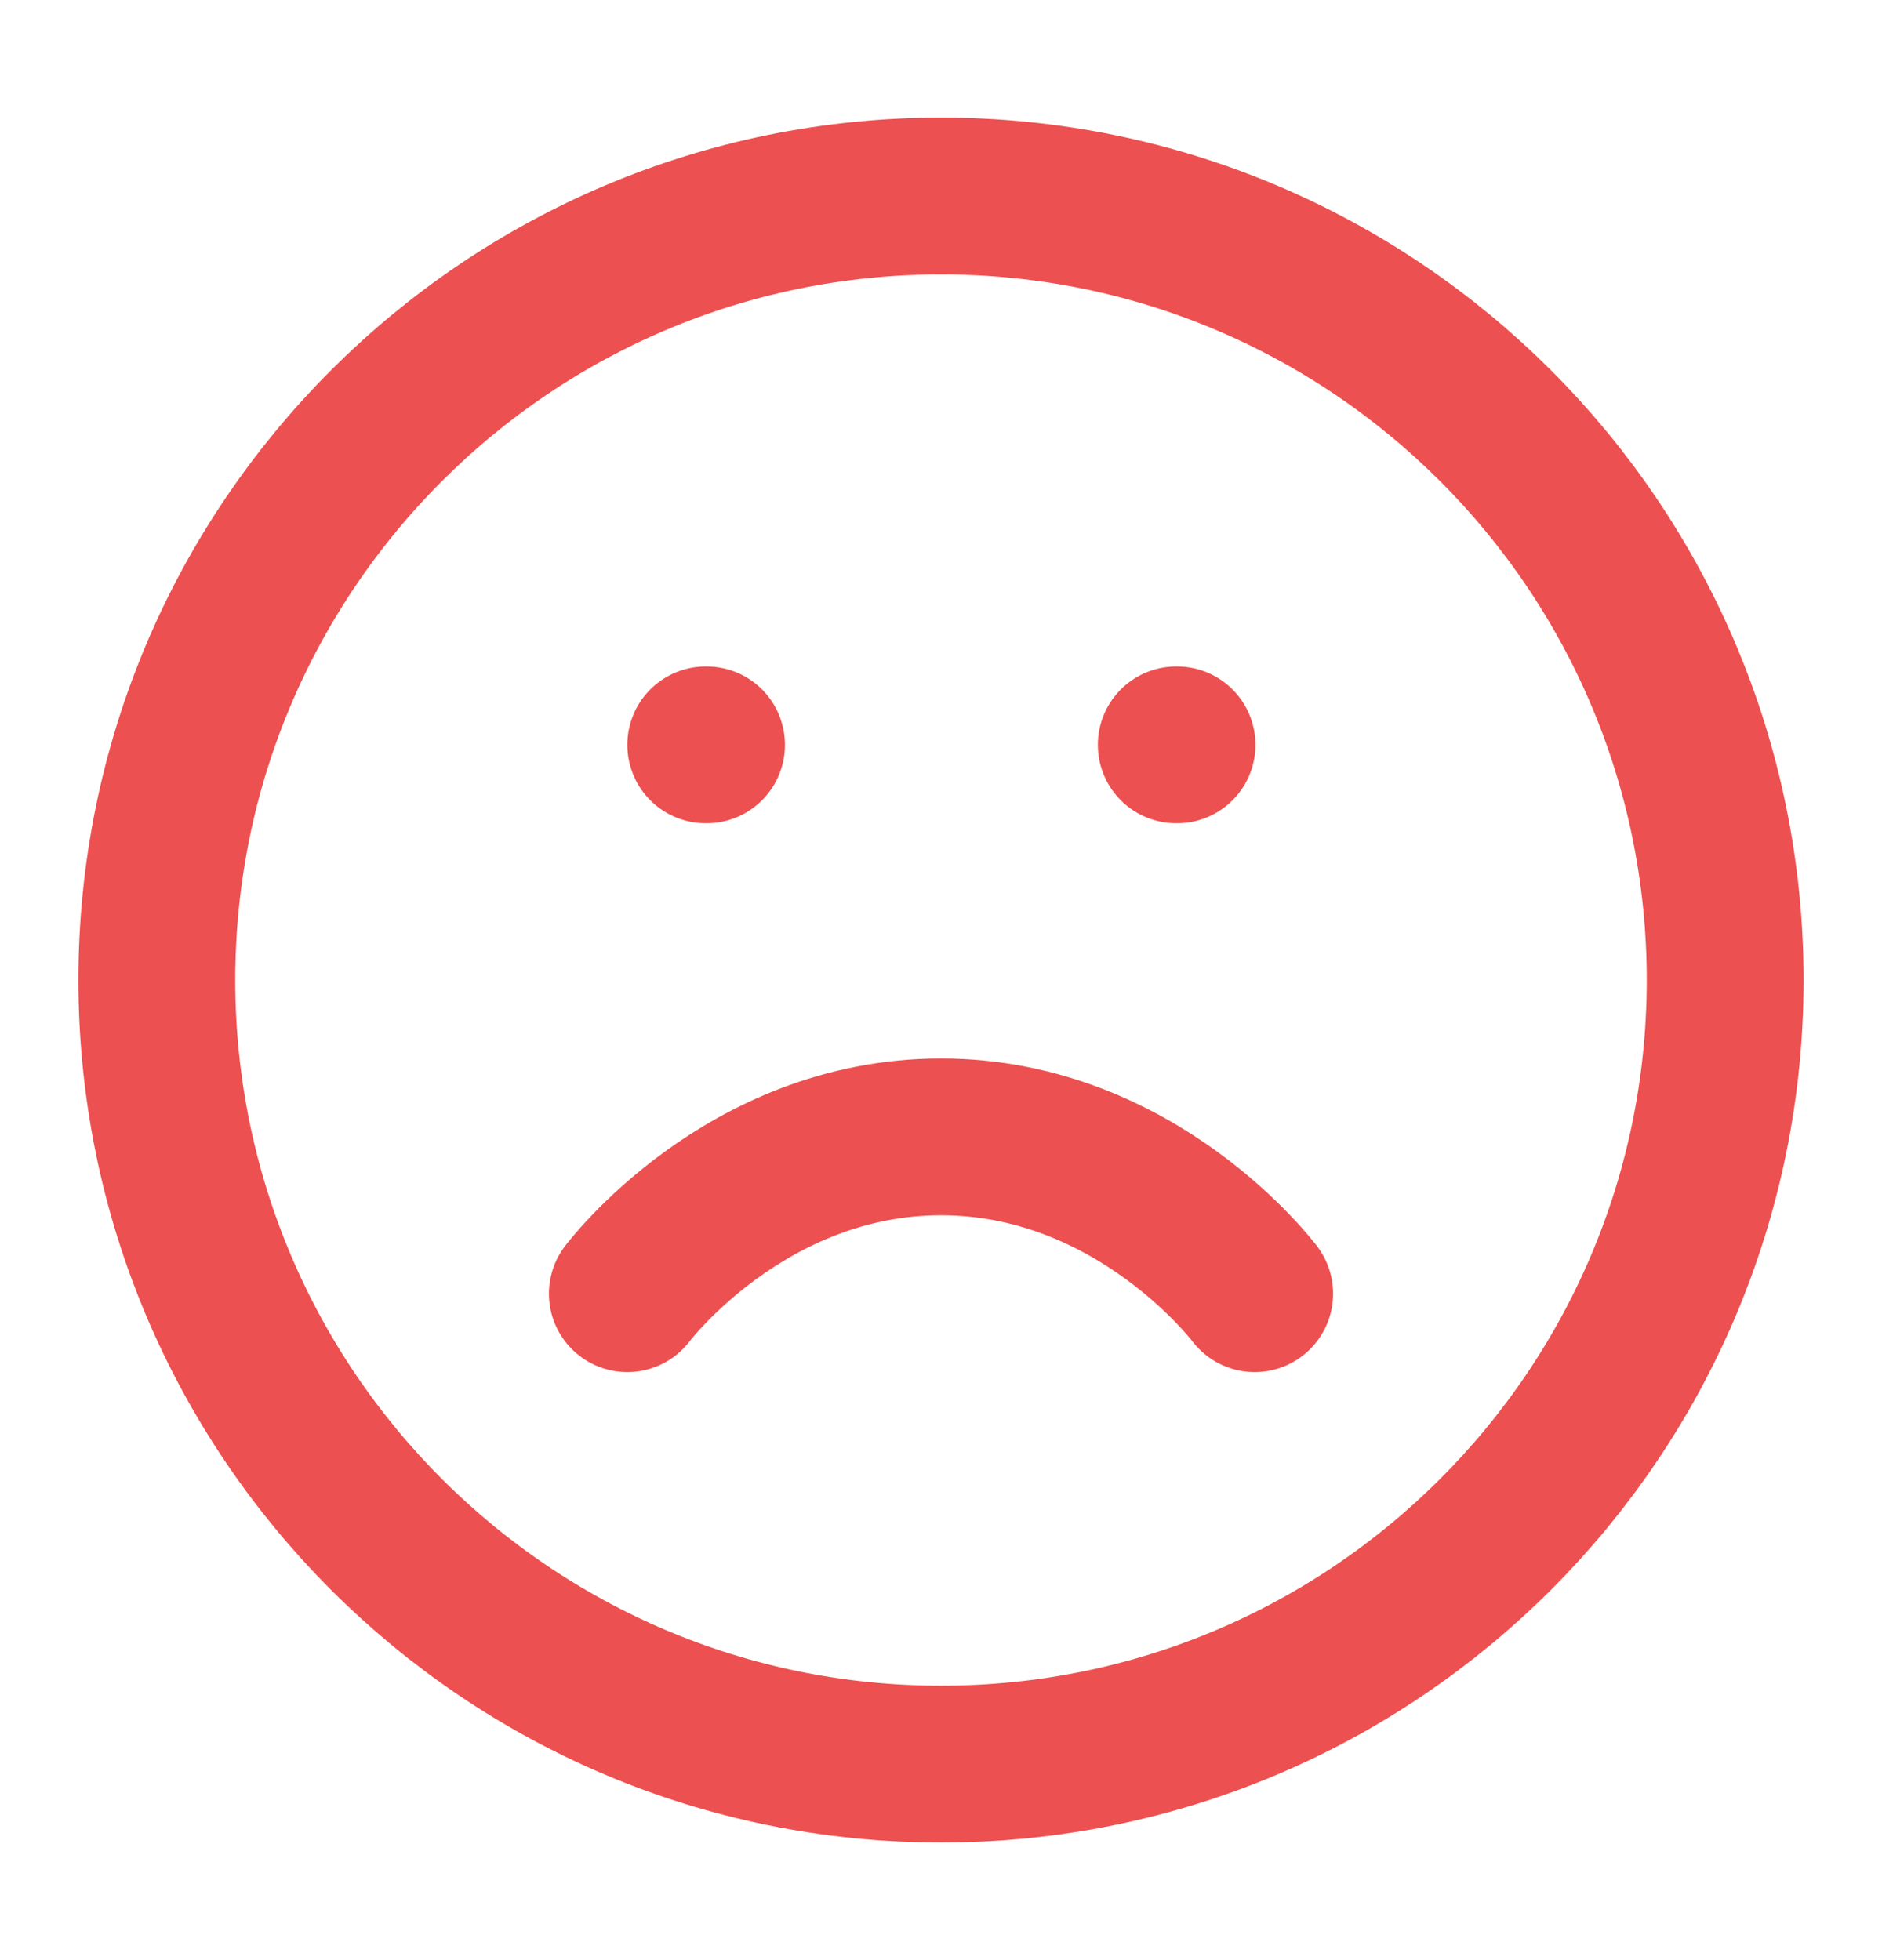 <svg width="24" height="25" viewBox="0 0 24 25" fill="none" xmlns="http://www.w3.org/2000/svg">
<path d="M12 22.5C17.523 22.5 22 18.023 22 12.5C22 6.977 17.523 2.5 12 2.5C6.477 2.5 2 6.977 2 12.5C2 18.023 6.477 22.5 12 22.5Z" stroke="#ED5050" stroke-width="2" stroke-linecap="round" stroke-linejoin="round"/>
<path d="M16 16.5C16 16.5 14.5 14.5 12 14.5C9.5 14.5 8 16.5 8 16.5" stroke="#ED5050" stroke-width="2" stroke-linecap="round" stroke-linejoin="round"/>
<path d="M9 9.5H9.01" stroke="#ED5050" stroke-width="2" stroke-linecap="round" stroke-linejoin="round"/>
<path d="M15 9.5H15.01" stroke="#ED5050" stroke-width="2" stroke-linecap="round" stroke-linejoin="round"/>
</svg>
